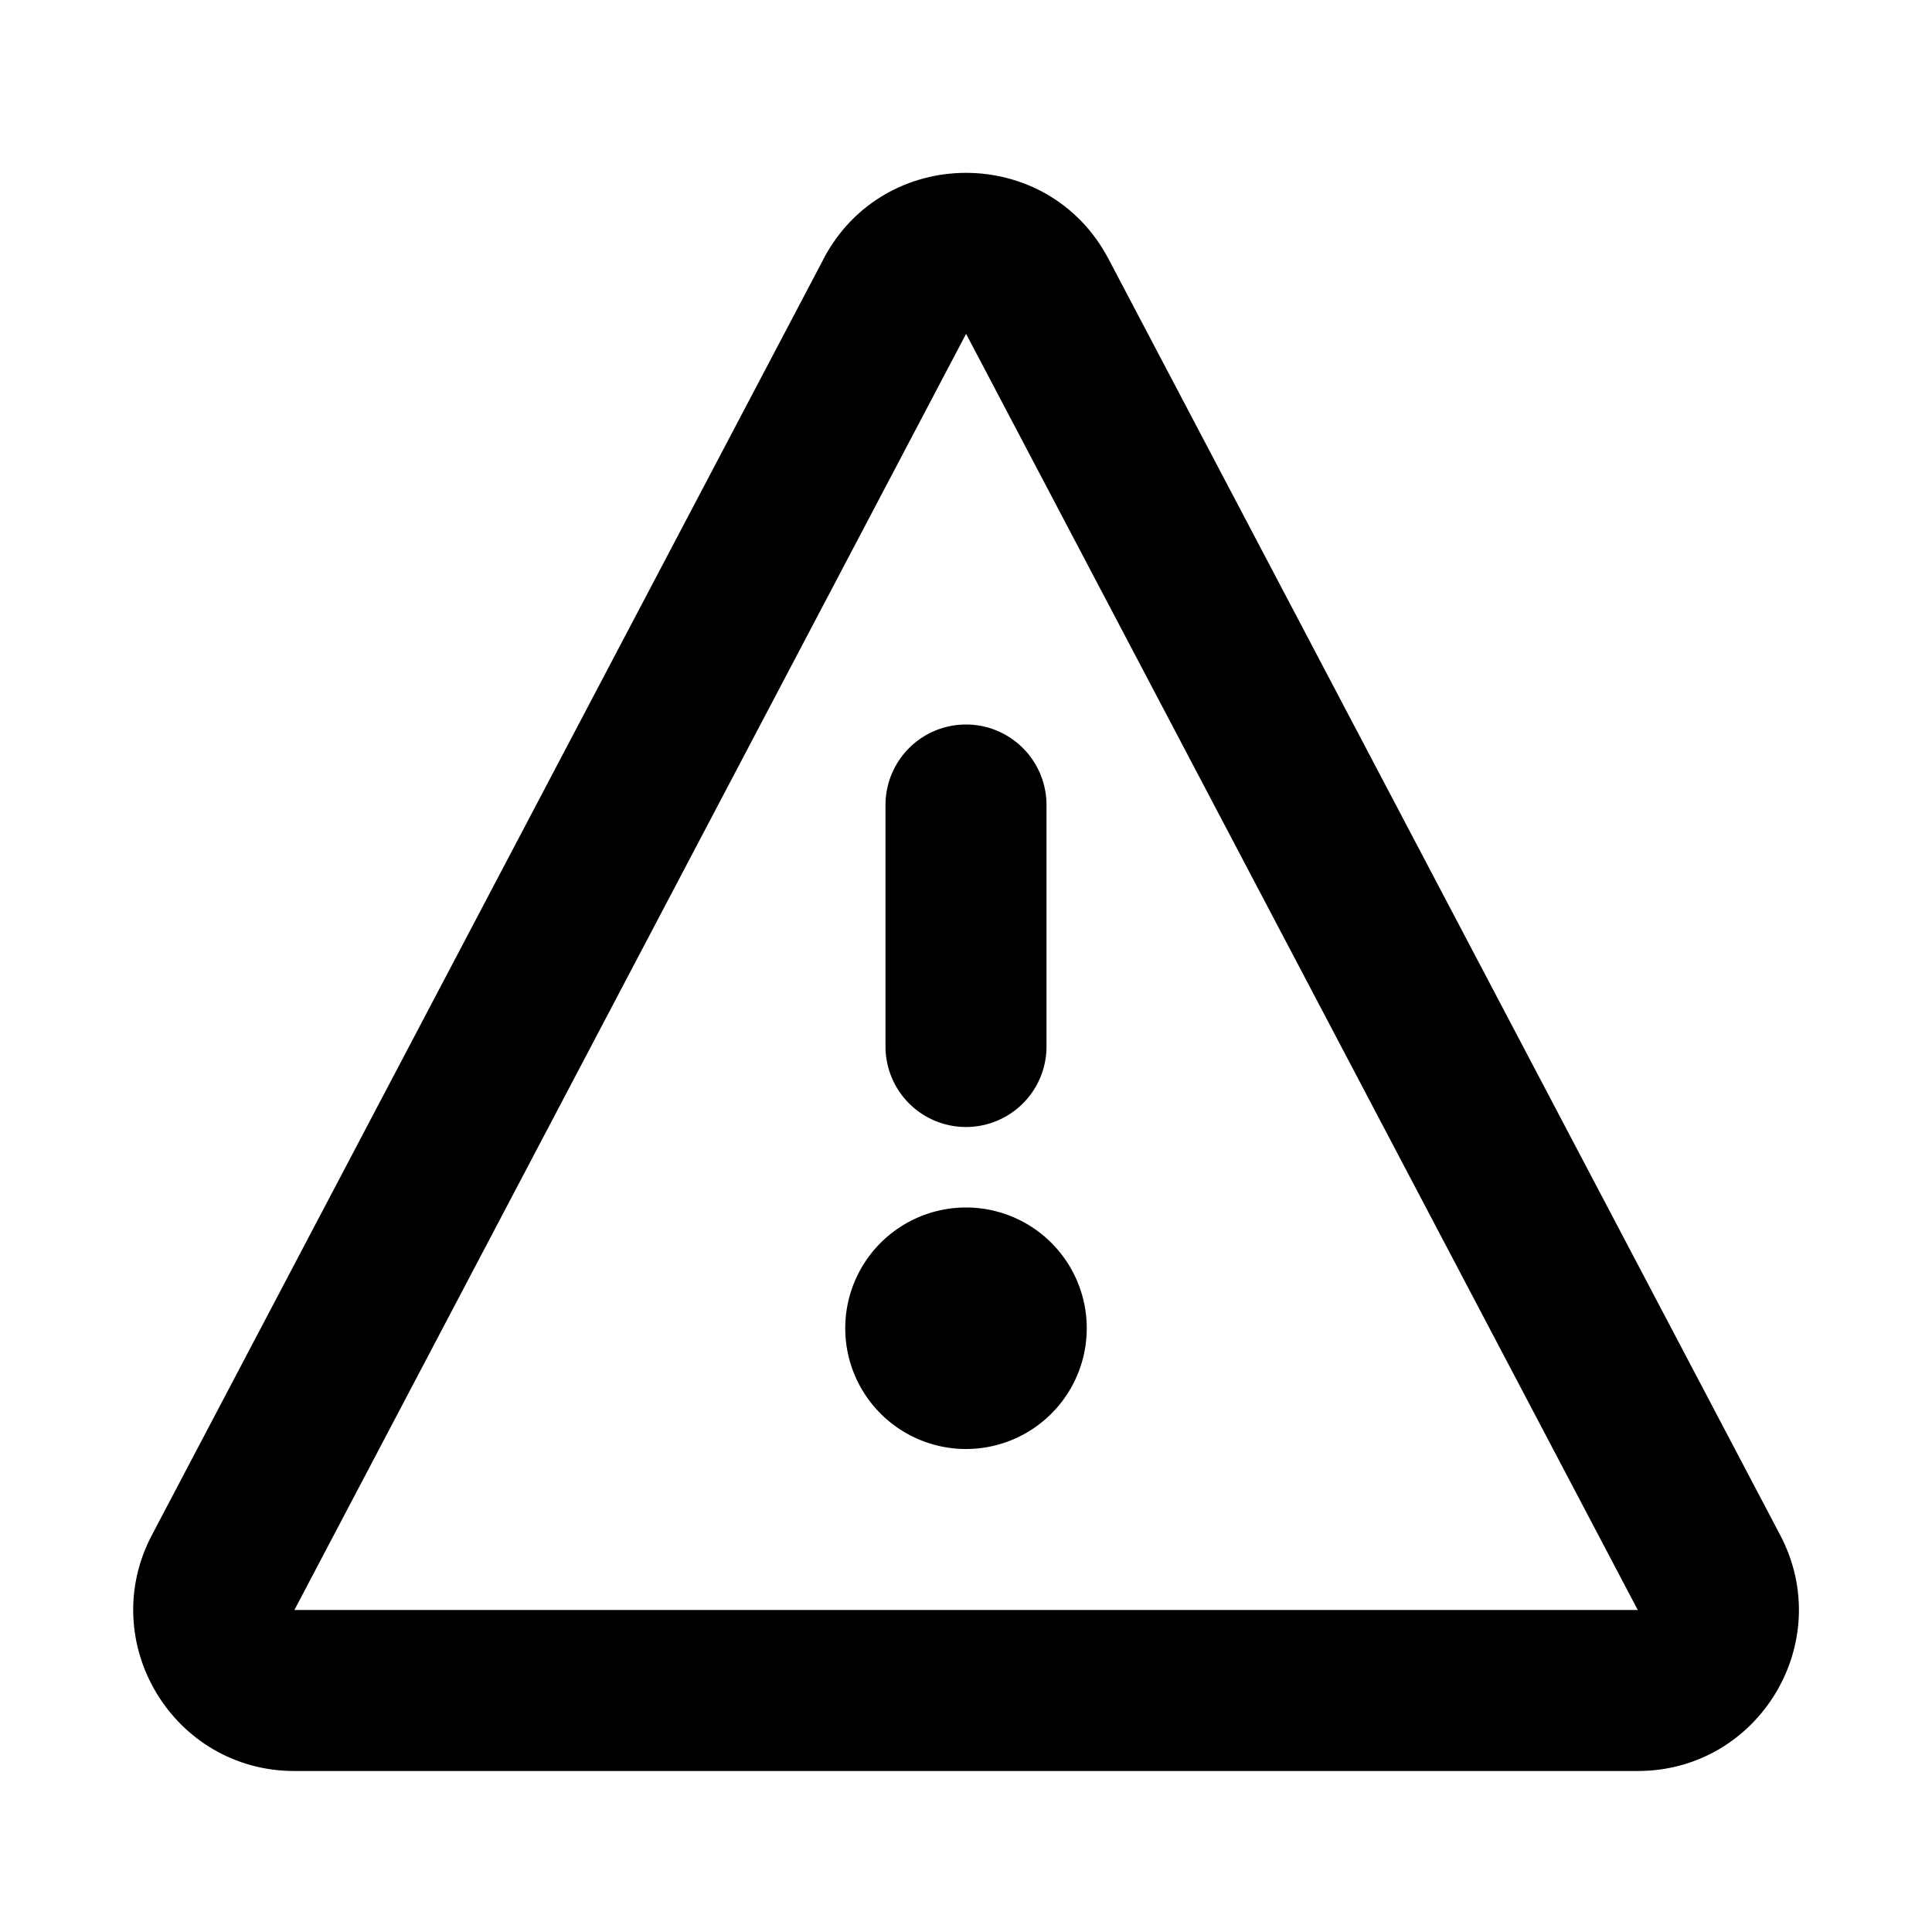 <svg xmlns="http://www.w3.org/2000/svg" fill="none" viewBox="0 0 24 24">
  <path fill="currentColor"
    d="M12 14a1 1 0 0 1-1-1v-3a1 1 0 1 1 2 0v3a1 1 0 0 1-1 1Zm-1.5 2.5a1.5 1.5 0 1 1 3 0 1.5 1.5 0 0 1-3 0Z" />
  <path fill="currentColor"
    d="M10.23 3.216c.75-1.425 2.79-1.425 3.54 0l8.344 15.853C22.815 20.4 21.85 22 20.344 22H3.657c-1.505 0-2.47-1.6-1.77-2.931l8.344-15.853ZM20.345 20 12.001 4.147 3.657 20h16.687Z" />
</svg>
